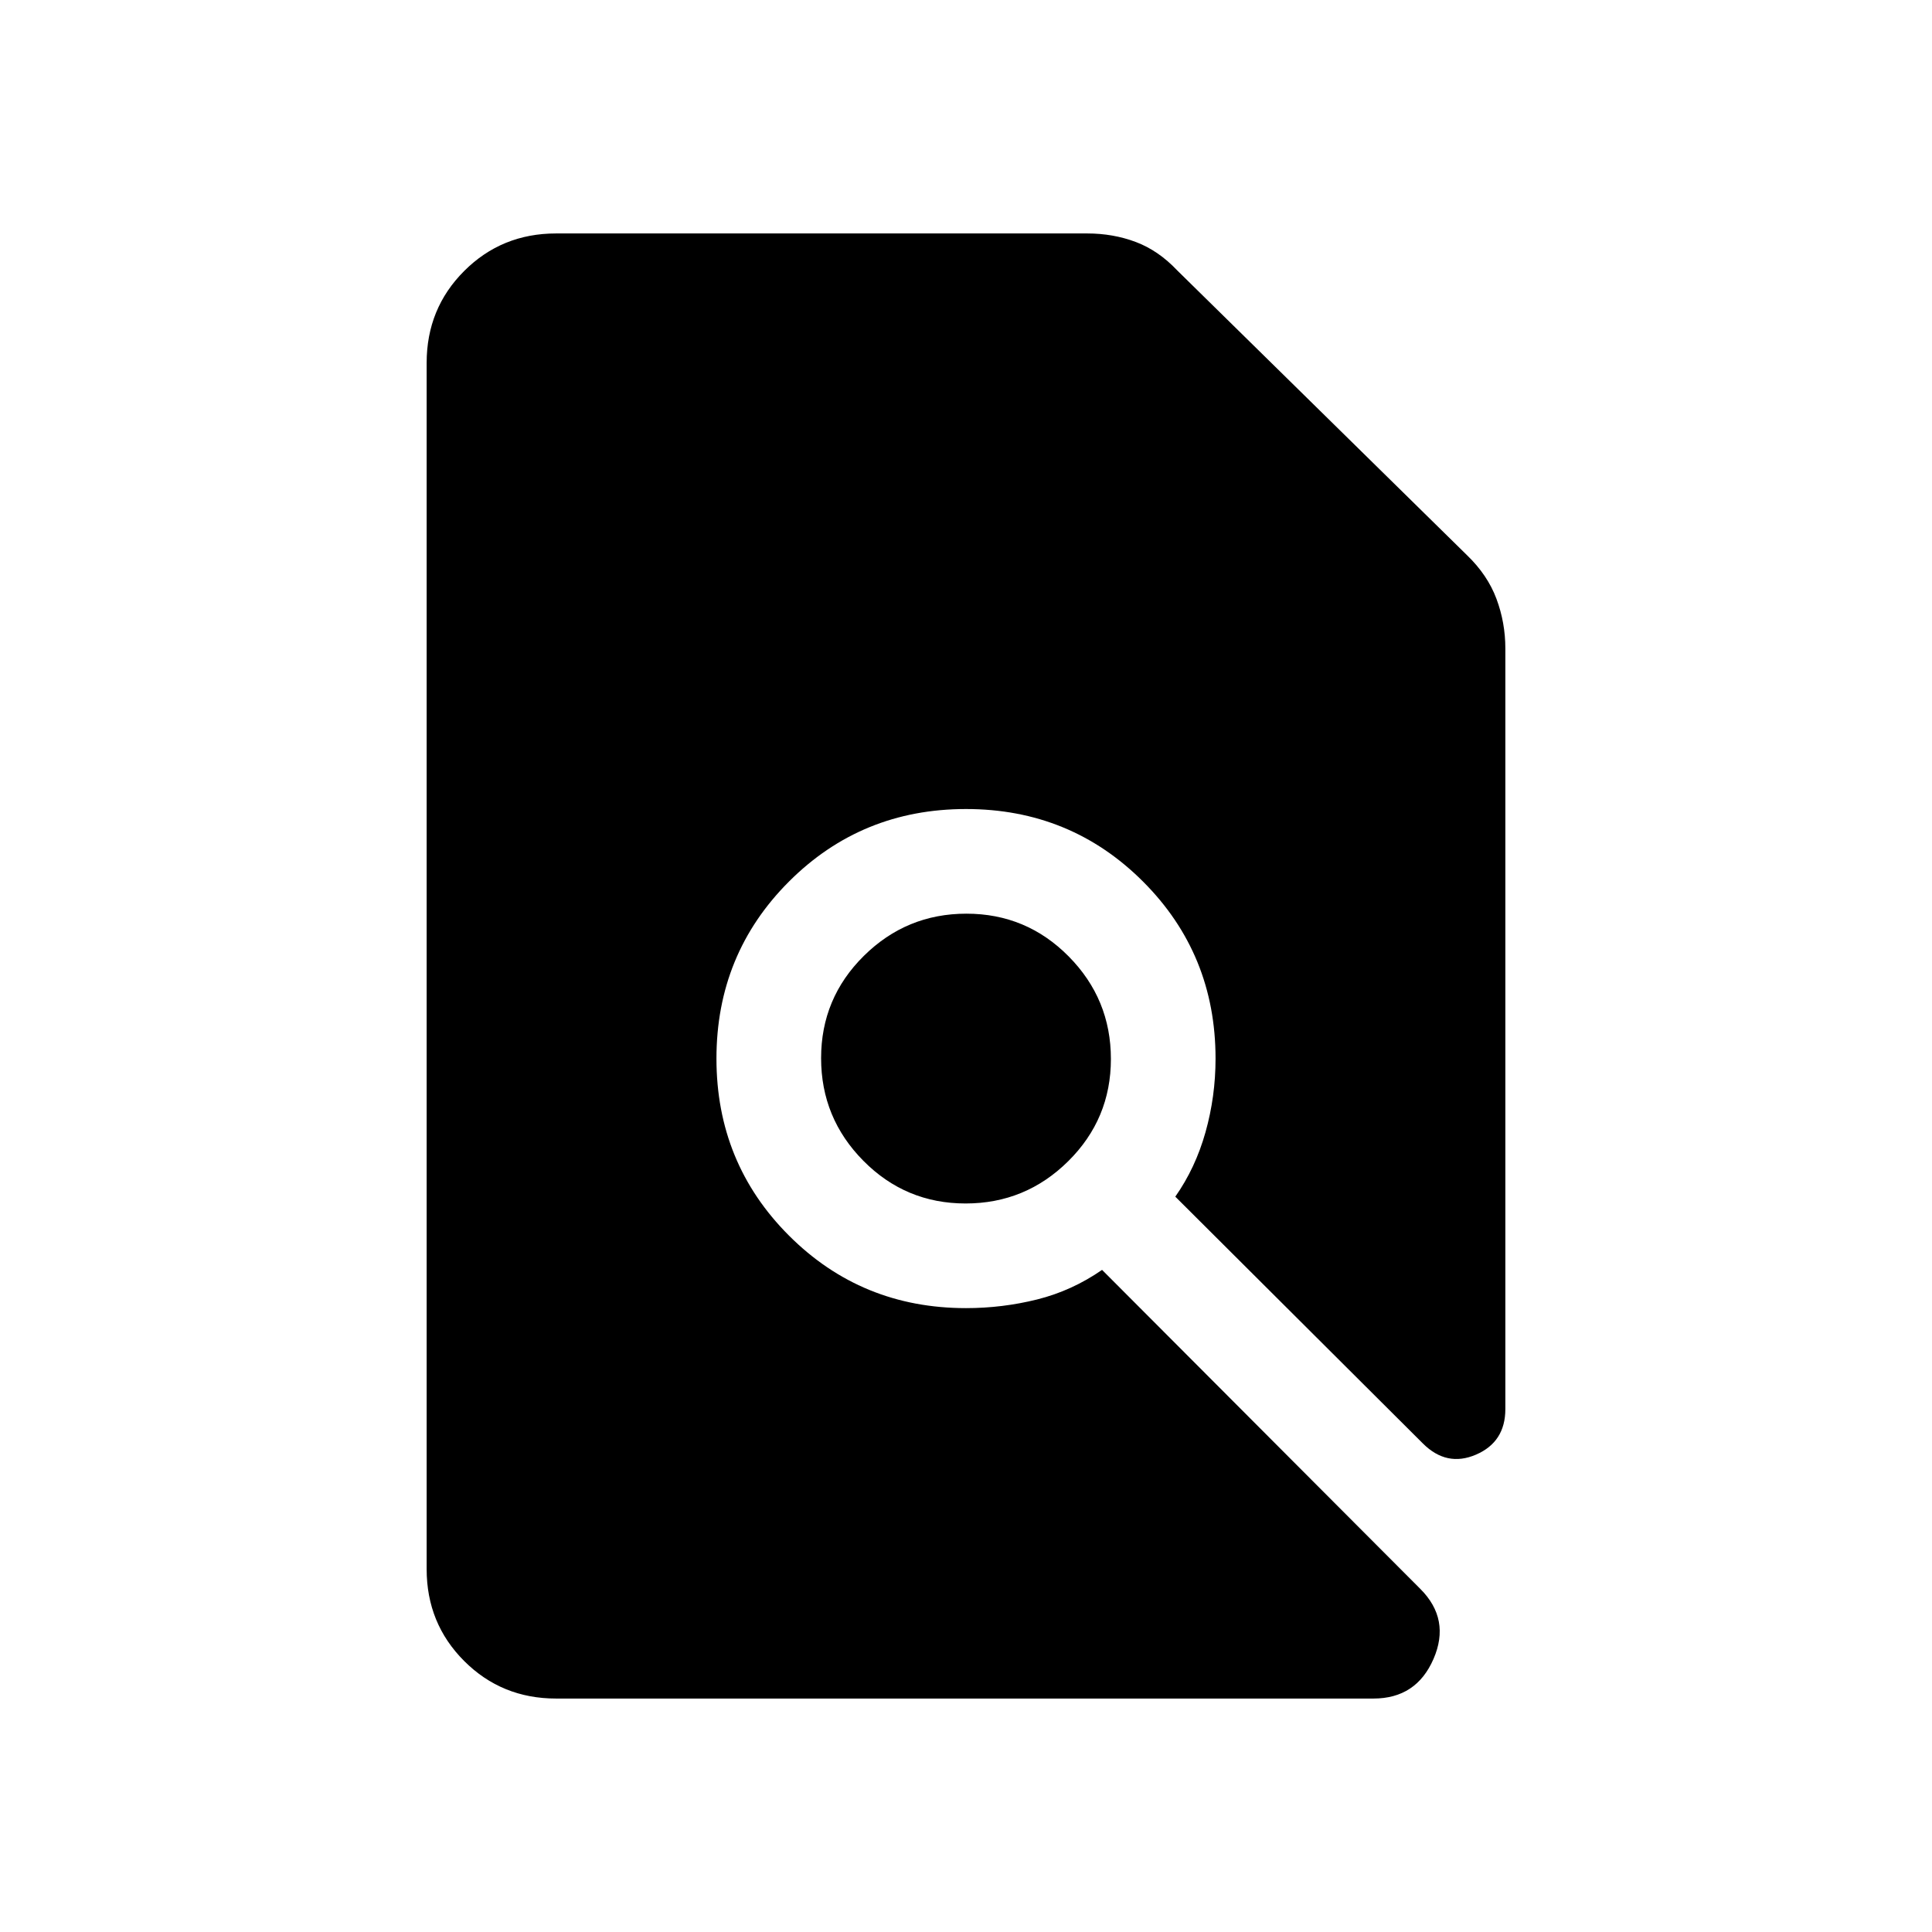 <svg xmlns="http://www.w3.org/2000/svg" height="20" viewBox="0 -960 960 960" width="20"><path d="M276.309-116.001q-27.008 0-45.658-18.65-18.65-18.65-18.65-45.658v-599.382q0-27.008 18.65-45.658 18.65-18.65 45.658-18.65H540.23q12.862 0 24.123 4.231 11.262 4.231 20.649 14.18l143.92 141.435q10.23 9.846 14.654 21.692 4.423 11.846 4.423 24.692v377.923q0 16.362-14.577 22.643-14.577 6.28-26.423-5.566l-123-122.616q10-14.231 15-32t5-36.615q0-51.922-36.038-87.961-36.039-36.038-87.961-36.038t-87.961 36.038Q356.001-485.922 356.001-434t36.038 87.961q36.039 36.038 87.961 36.038 18.077 0 35.346-4.308 17.269-4.308 32.269-14.692l158.154 158.538q15.077 15.077 6.539 34.769-8.539 19.693-29.846 19.693H276.309ZM479.788-362Q450-362 429-383.212q-21-21.213-21-51Q408-464 429.212-485q21.213-21 51-21Q510-506 531-484.788q21 21.213 21 51Q552-404 530.788-383q-21.213 21-51 21Z"/></svg>